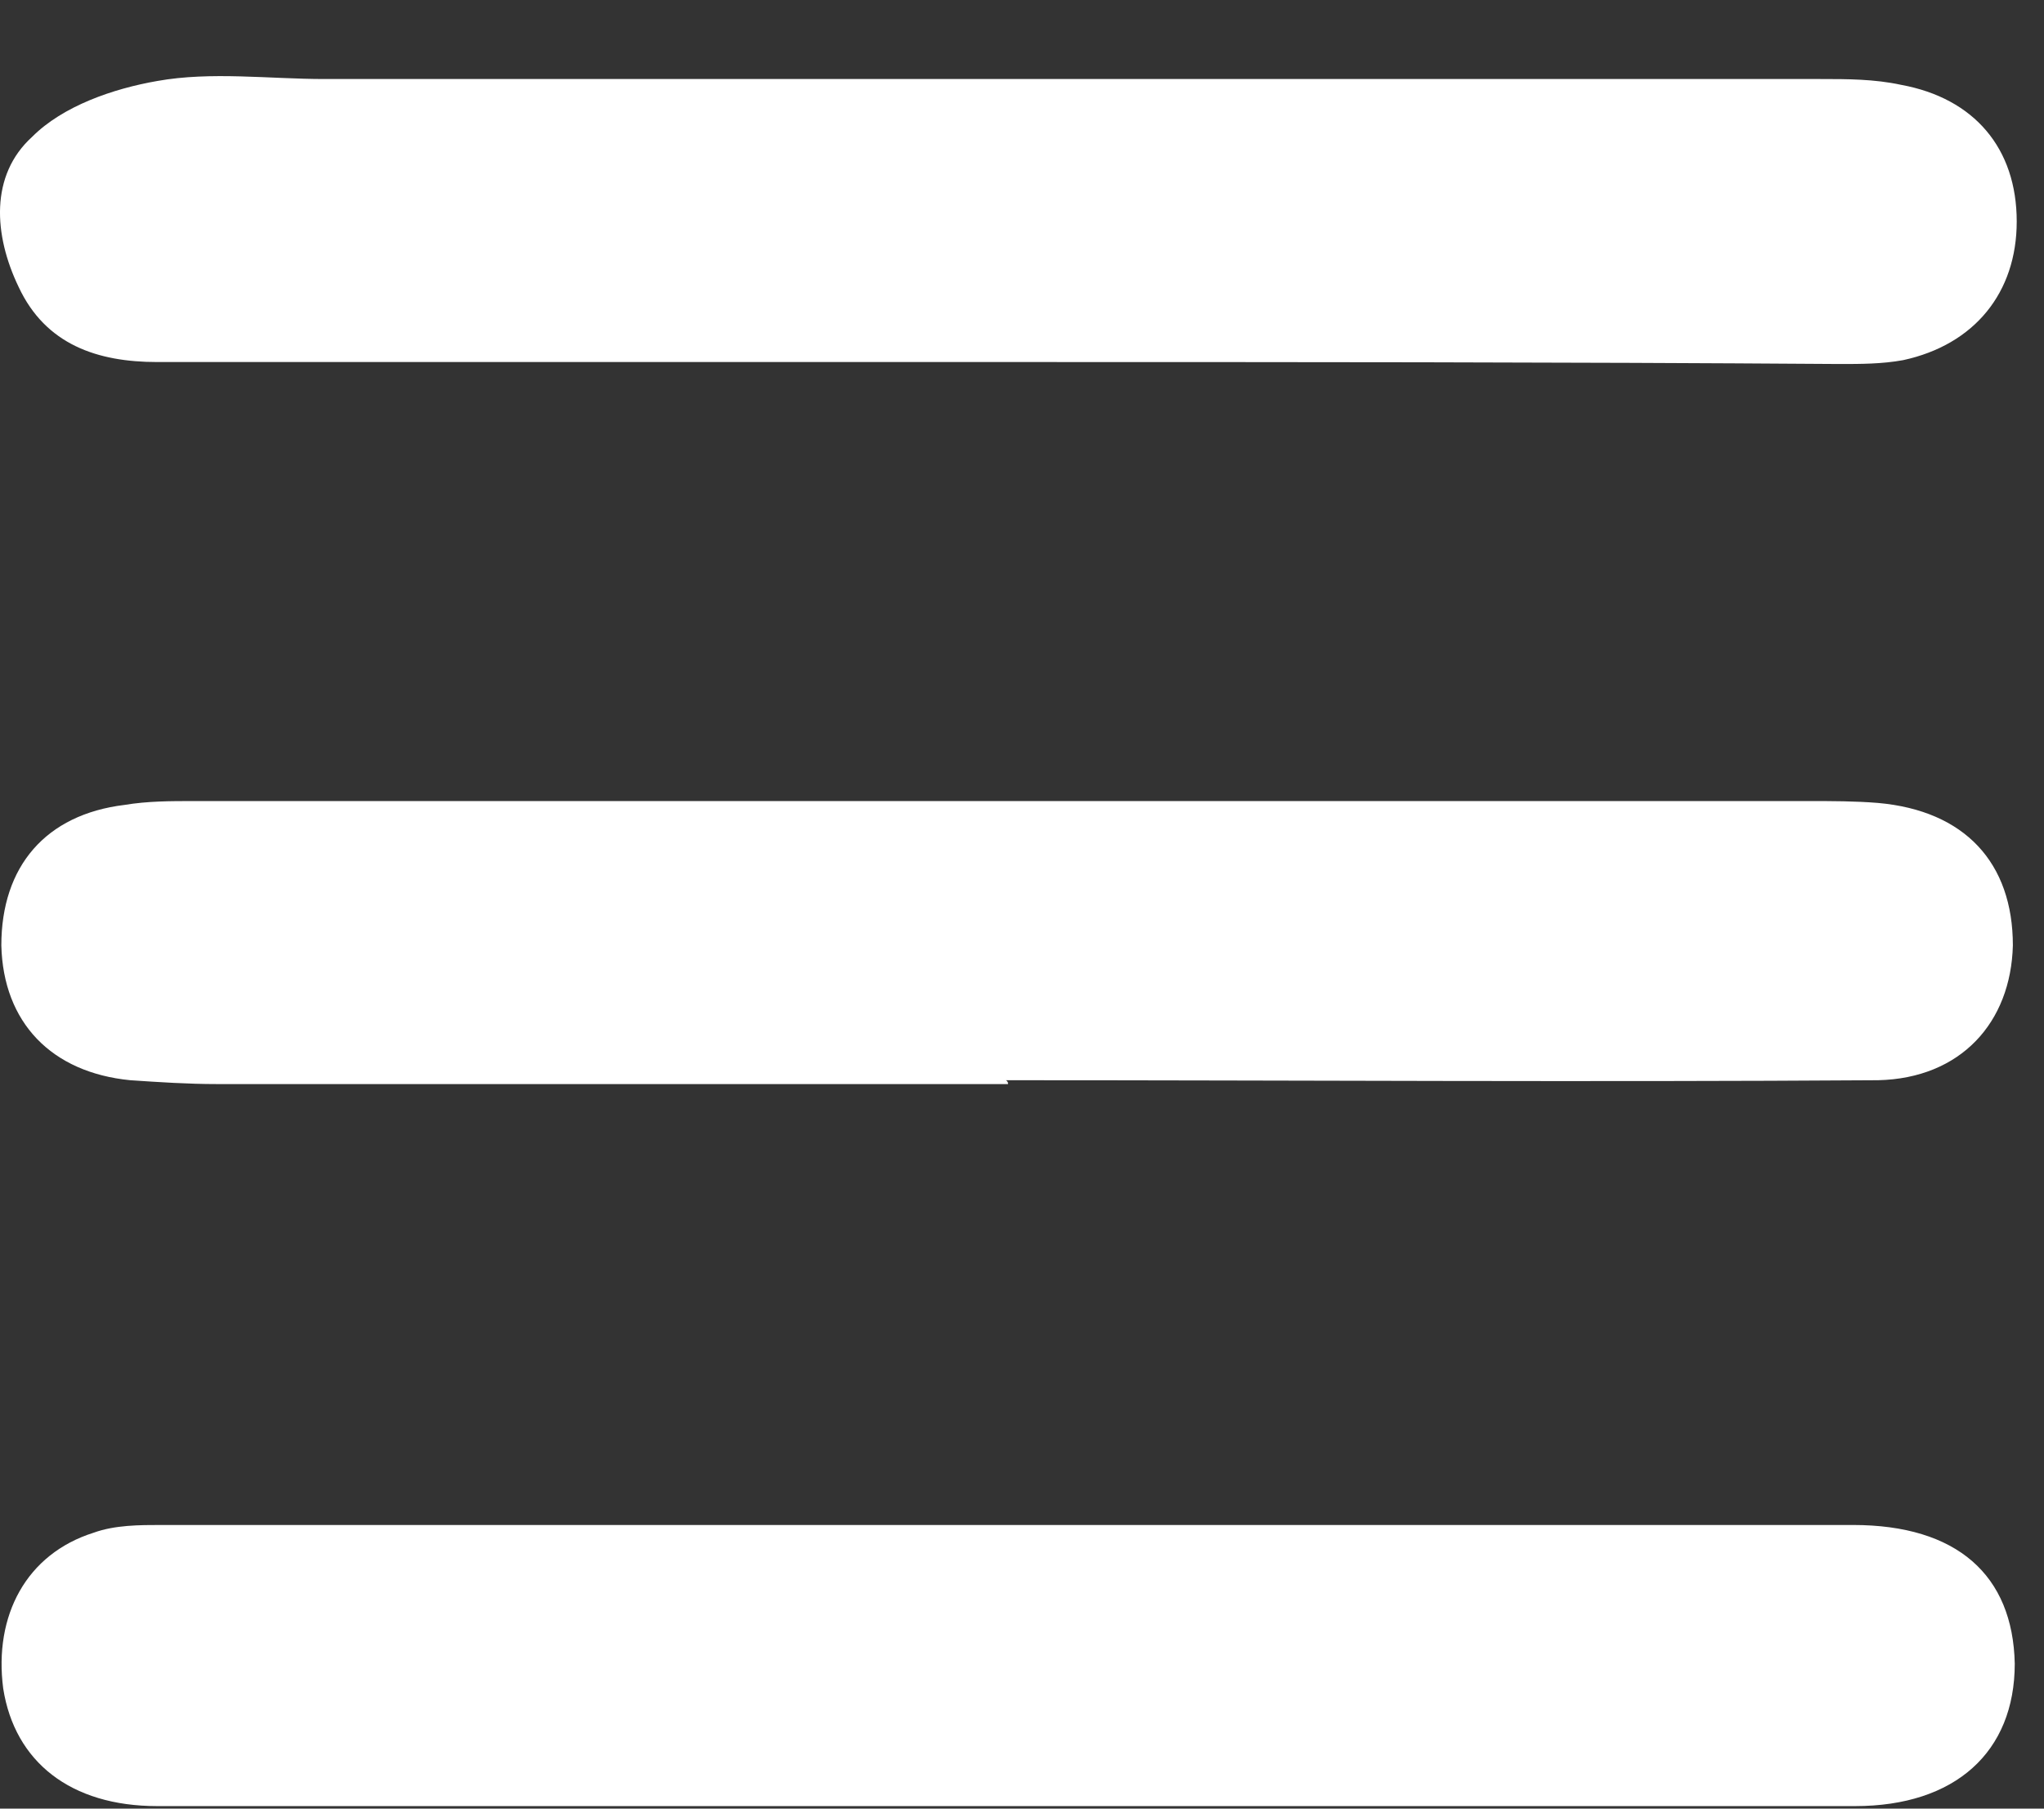 <svg width="26" height="23" viewBox="0 0 26 23" fill="none" xmlns="http://www.w3.org/2000/svg">
<rect x="0" y="0" width="26" height="23" fill="#333333" stroke="none"/>
<path d="M12.847 19.393C16.422 19.393 19.997 19.393 23.571 19.393C24.893 19.393 25.604 20.03 25.628 21.156C25.628 22.282 24.869 22.968 23.596 22.968C16.397 22.968 9.199 22.968 2 22.968C0.898 22.968 0.188 22.405 0.041 21.474C-0.081 20.544 0.335 19.761 1.192 19.491C1.462 19.393 1.78 19.393 2.049 19.393C5.648 19.393 9.248 19.393 12.847 19.393Z" fill="white"/>
<path d="M12.798 4.604C9.199 4.604 5.599 4.604 2 4.604C1.241 4.604 0.58 4.384 0.237 3.649C-0.081 2.988 -0.13 2.229 0.409 1.74C0.8 1.348 1.437 1.128 2 1.03C2.686 0.907 3.42 1.005 4.13 1.005C10.472 1.005 16.814 1.005 23.155 1.005C23.498 1.005 23.841 1.005 24.183 1.079C25.114 1.25 25.653 1.887 25.653 2.817C25.653 3.723 25.114 4.384 24.208 4.58C23.939 4.629 23.669 4.629 23.4 4.629C19.85 4.604 16.324 4.604 12.798 4.604Z" fill="white"/>
<path d="M12.822 13.786C9.468 13.786 6.114 13.786 2.759 13.786C2.392 13.786 2.025 13.762 1.657 13.737C0.654 13.639 0.041 13.003 0.017 12.023C0.017 11.019 0.58 10.358 1.584 10.236C1.878 10.187 2.172 10.187 2.465 10.187C9.321 10.187 16.177 10.187 23.008 10.187C23.302 10.187 23.596 10.187 23.89 10.211C24.991 10.309 25.604 10.97 25.604 12.023C25.579 13.003 24.942 13.713 23.89 13.737C20.192 13.762 16.495 13.737 12.798 13.737C12.822 13.762 12.822 13.762 12.822 13.786Z" fill="white"/>
</svg>
